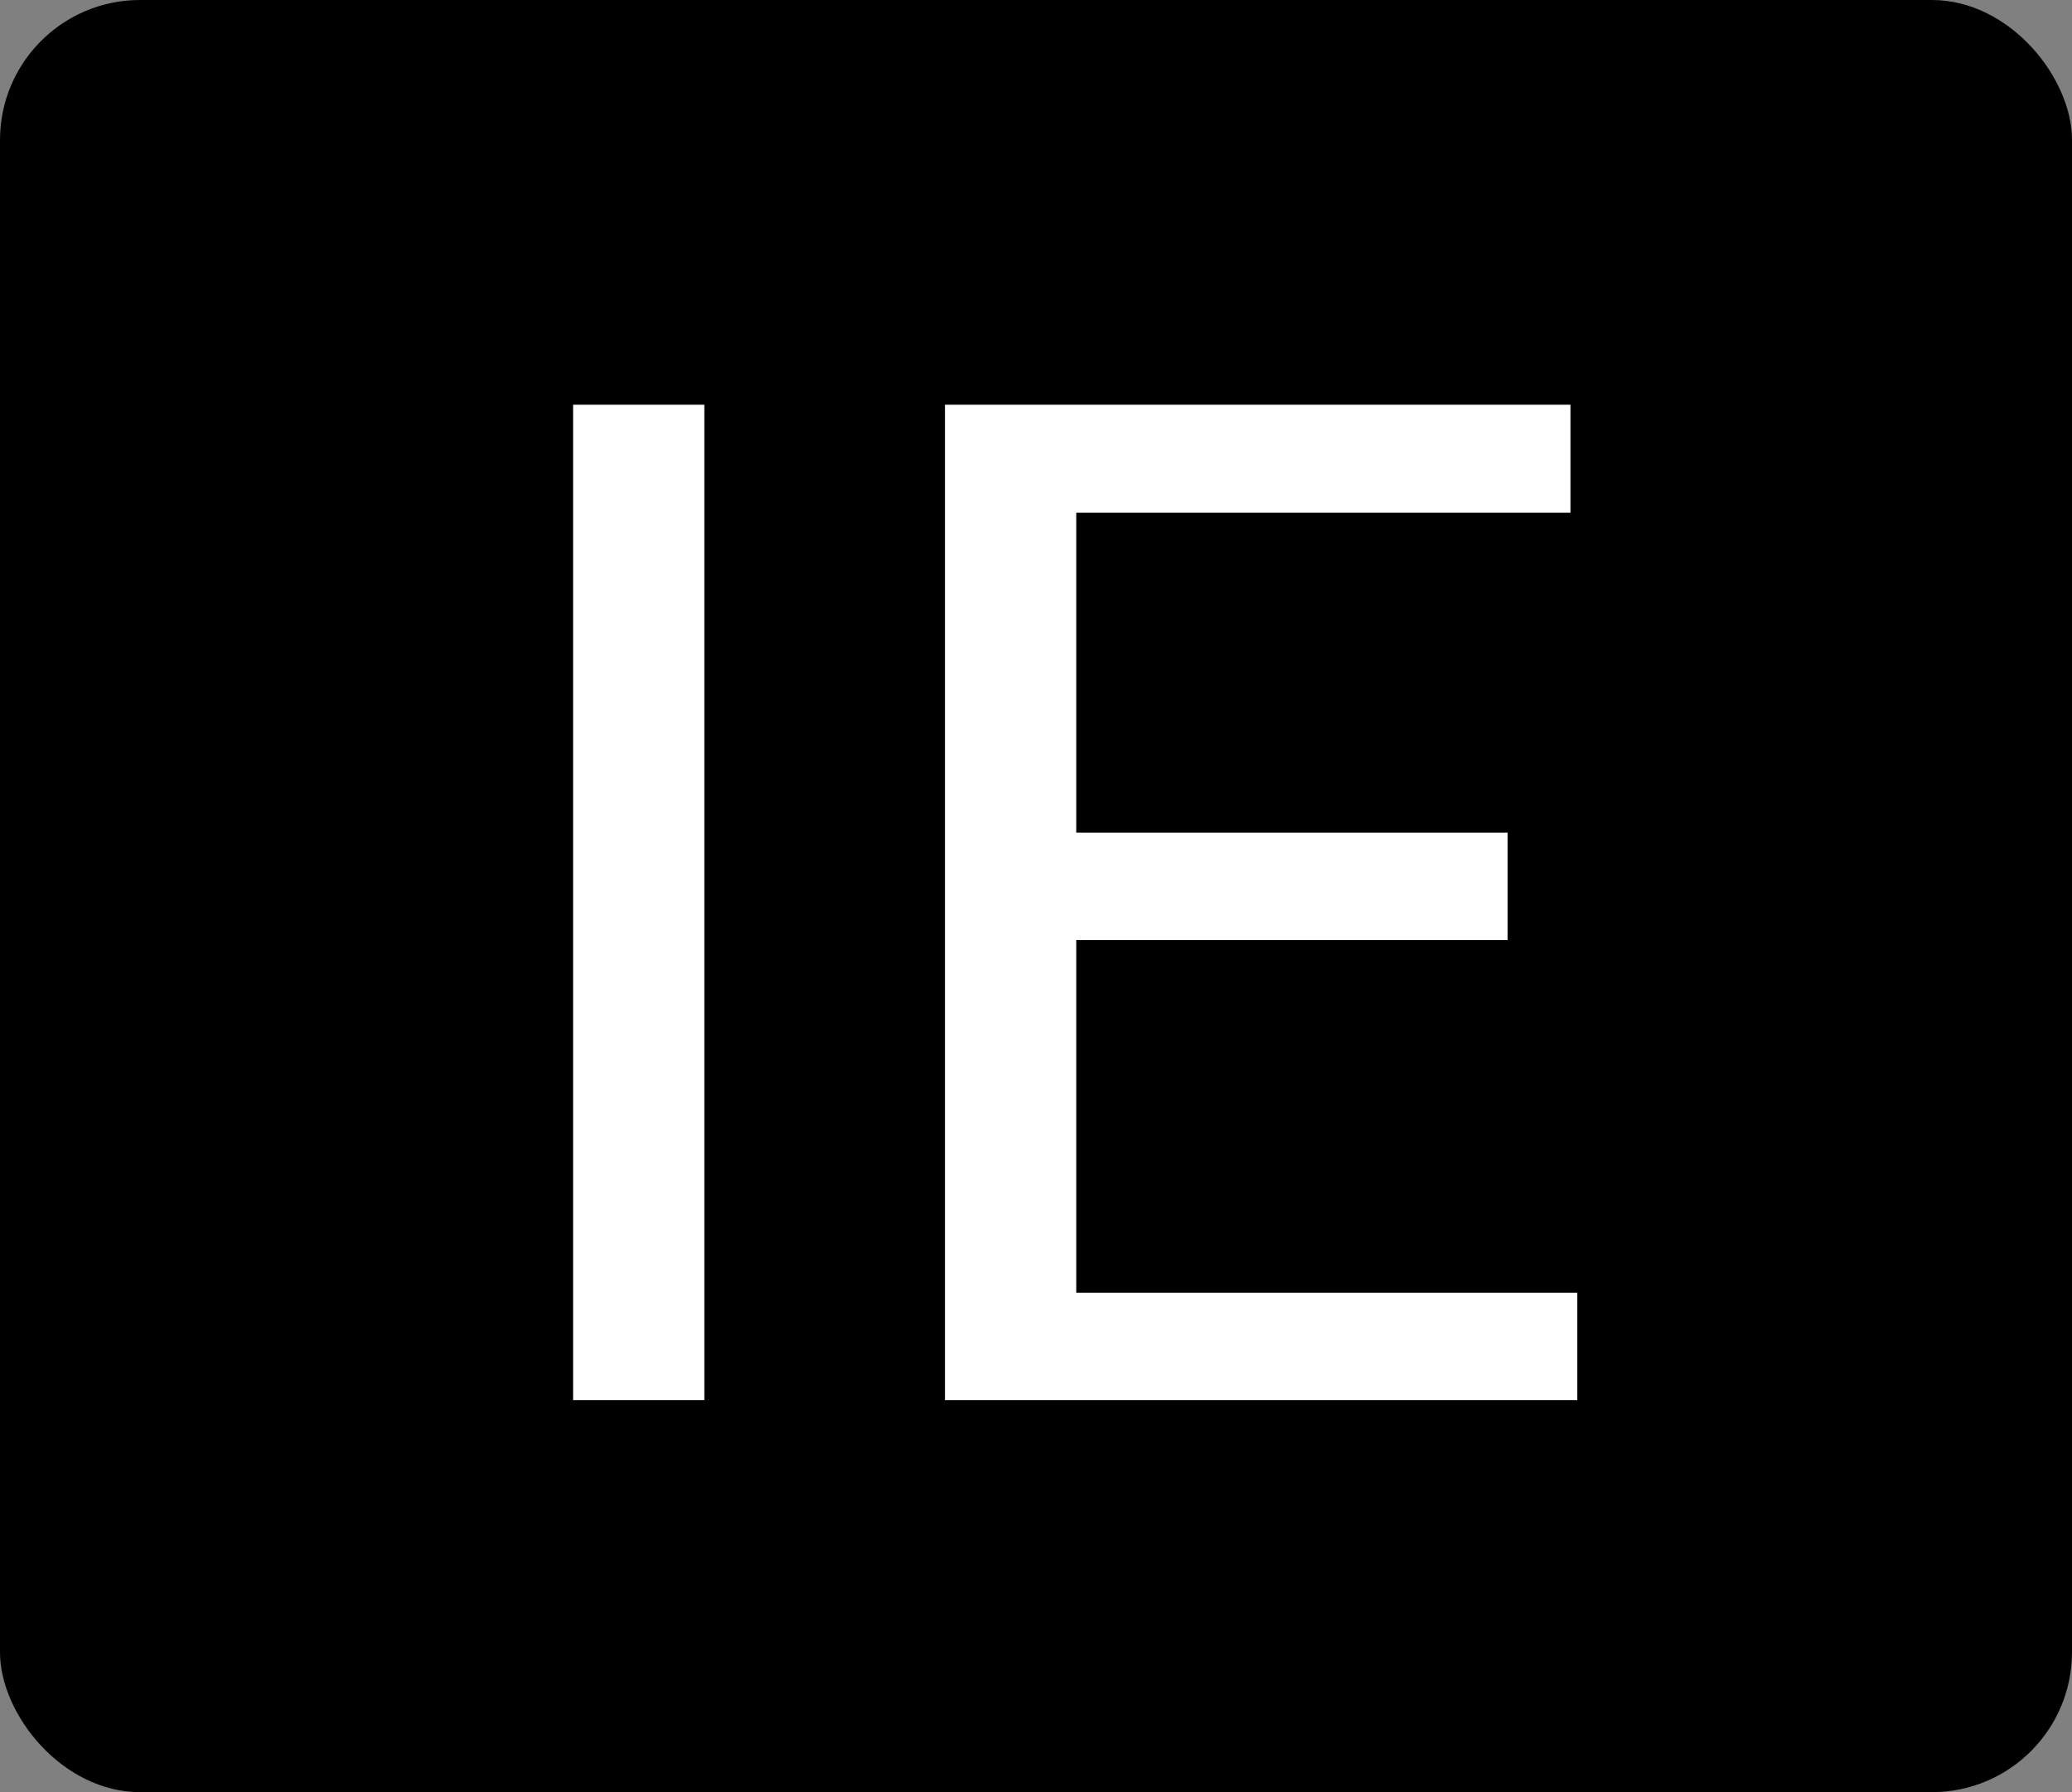<svg width="74" height="64" viewBox="0 0 74 64" fill="none" xmlns="http://www.w3.org/2000/svg">
<rect x="0" y="0" width="74" height="64" fill="#808080" stroke="none"/>
<rect width="74" height="64" rx="5" fill="black"/>
<path d="M25.155 50H20.468V14.453H25.155V50ZM53.842 33.569H38.437V46.167H56.332V50H33.749V14.453H56.088V18.311H38.437V29.736H53.842V33.569Z" fill="white"/>
</svg>
